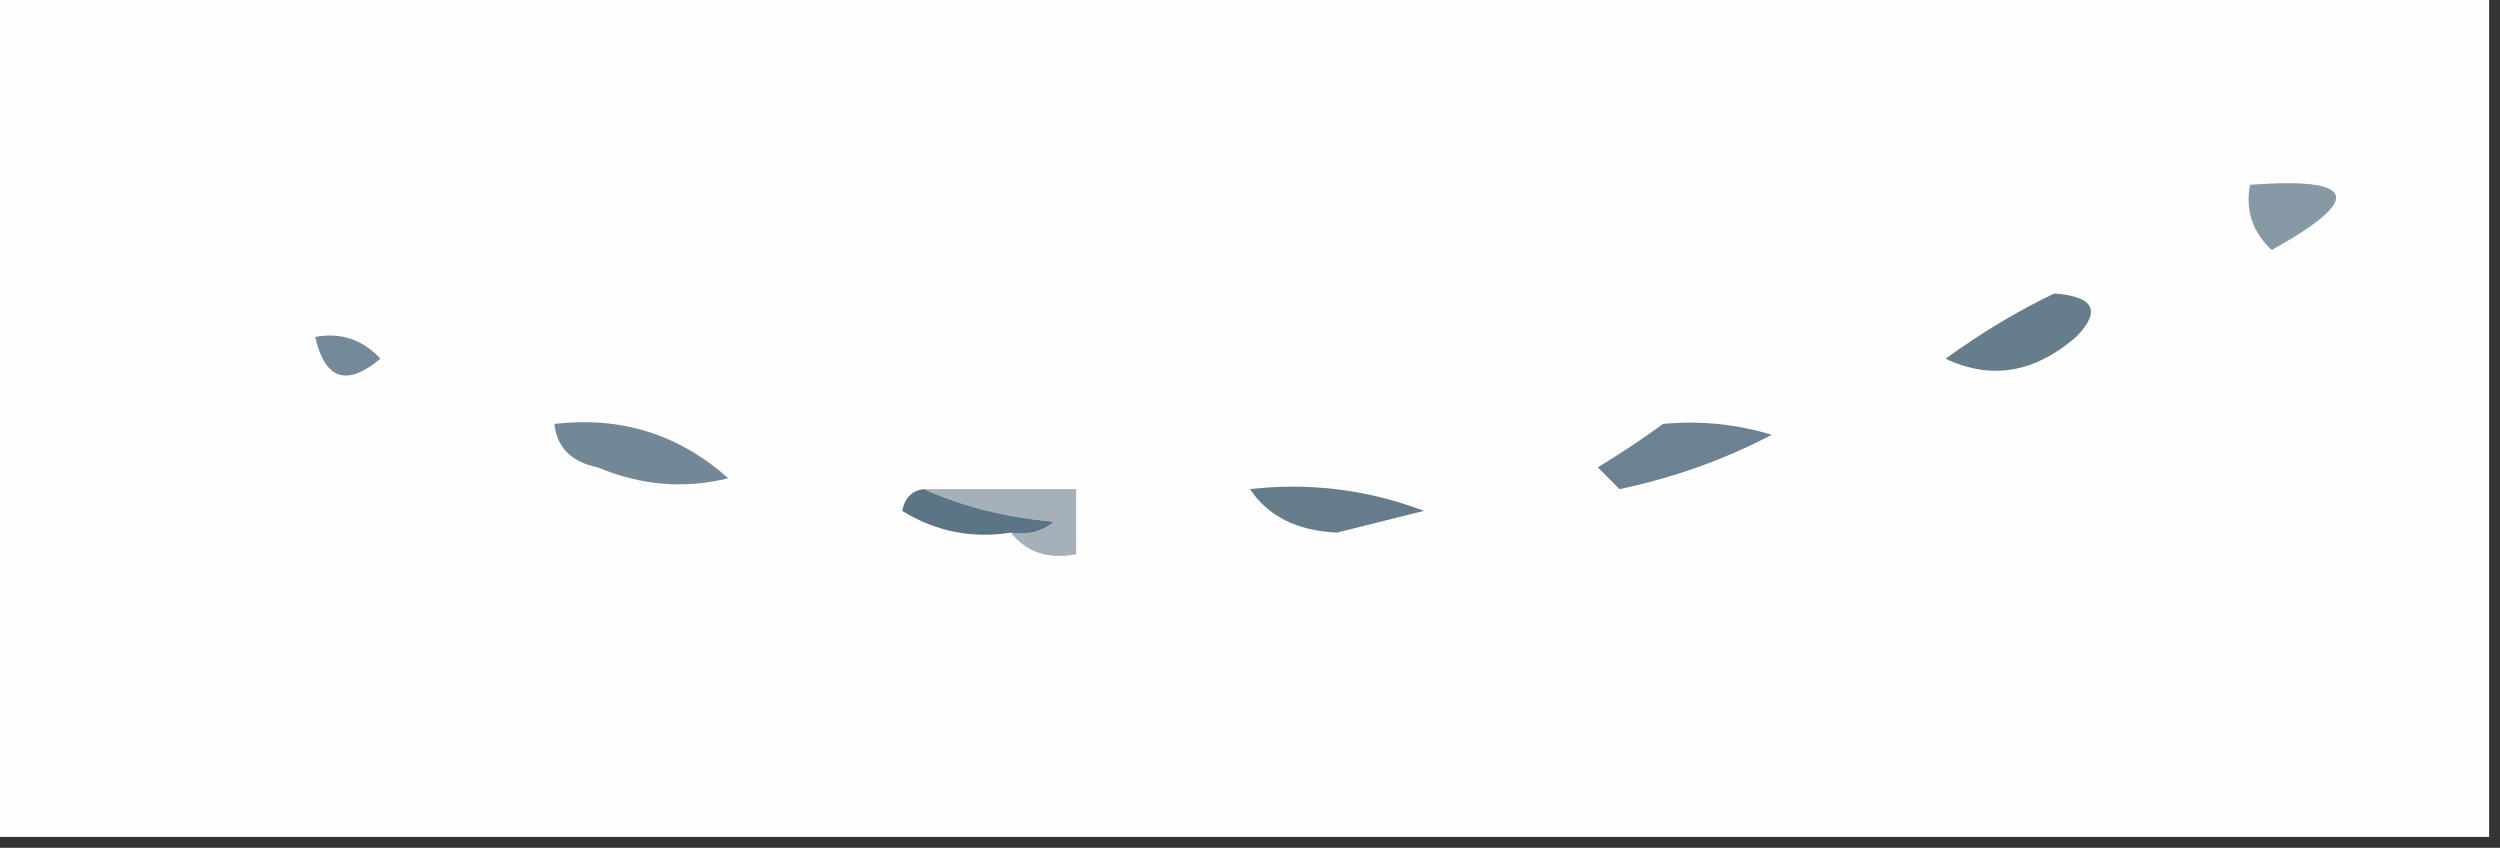 <?xml version="1.0" encoding="UTF-8"?>
<!DOCTYPE svg PUBLIC "-//W3C//DTD SVG 1.1//EN" "http://www.w3.org/Graphics/SVG/1.1/DTD/svg11.dtd">
<svg xmlns="http://www.w3.org/2000/svg" version="1.1" width="115px" height="39px" style="shape-rendering:geometricPrecision; text-rendering:geometricPrecision; image-rendering:optimizeQuality; fill-rule:evenodd; clip-rule:evenodd" xmlns:xlink="http://www.w3.org/1999/xlink">
<rect width="100%" height="100%" fill="#333333" stroke="none"/>
<g><path style="opacity:1" fill="#fefefe" d="M -0.5,-0.5 C 37.833,-0.5 76.167,-0.5 114.5,-0.5C 114.5,12.5 114.5,25.5 114.5,38.5C 76.167,38.5 37.833,38.5 -0.5,38.5C -0.5,25.5 -0.5,12.5 -0.5,-0.5 Z"/></g>
<g><path style="opacity:1" fill="#8799a5" d="M 103.5,8.5 C 108.421,8.135 108.755,9.135 104.5,11.5C 103.614,10.675 103.281,9.675 103.5,8.5 Z"/></g>
<g><path style="opacity:1" fill="#758a99" d="M 14.5,15.5 C 15.675,15.281 16.675,15.614 17.5,16.5C 15.948,17.798 14.948,17.465 14.5,15.5 Z"/></g>
<g><path style="opacity:1" fill="#667d8c" d="M 94.5,13.5 C 96.337,13.639 96.67,14.306 95.5,15.5C 93.588,17.156 91.588,17.489 89.5,16.5C 91.145,15.304 92.811,14.304 94.5,13.5 Z"/></g>
<g><path style="opacity:1" fill="#728896" d="M 25.5,19.5 C 28.564,19.144 31.231,19.977 33.5,22C 31.473,22.498 29.473,22.331 27.5,21.5C 26.287,21.253 25.62,20.586 25.5,19.5 Z"/></g>
<g><path style="opacity:1" fill="#6c8292" d="M 76.5,19.5 C 78.199,19.34 79.866,19.506 81.5,20C 79.321,21.142 76.988,21.975 74.5,22.5C 74.167,22.167 73.833,21.833 73.5,21.5C 74.602,20.824 75.602,20.158 76.5,19.5 Z"/></g>
<g><path style="opacity:1" fill="#a5b0b8" d="M 42.5,22.5 C 44.833,22.5 47.167,22.5 49.5,22.5C 49.5,23.5 49.5,24.5 49.5,25.5C 48.209,25.737 47.209,25.404 46.5,24.5C 47.239,24.631 47.906,24.464 48.5,24C 46.292,23.809 44.292,23.309 42.5,22.5 Z"/></g>
<g><path style="opacity:1" fill="#667c8b" d="M 57.5,22.5 C 60.247,22.187 62.913,22.52 65.5,23.5C 64.167,23.833 62.833,24.167 61.5,24.5C 59.667,24.415 58.334,23.748 57.5,22.5 Z"/></g>
<g><path style="opacity:1" fill="#5b7587" d="M 42.5,22.5 C 44.292,23.309 46.292,23.809 48.5,24C 47.906,24.464 47.239,24.631 46.5,24.5C 44.712,24.785 43.045,24.452 41.5,23.5C 41.624,22.893 41.957,22.56 42.5,22.5 Z"/></g>
</svg>
